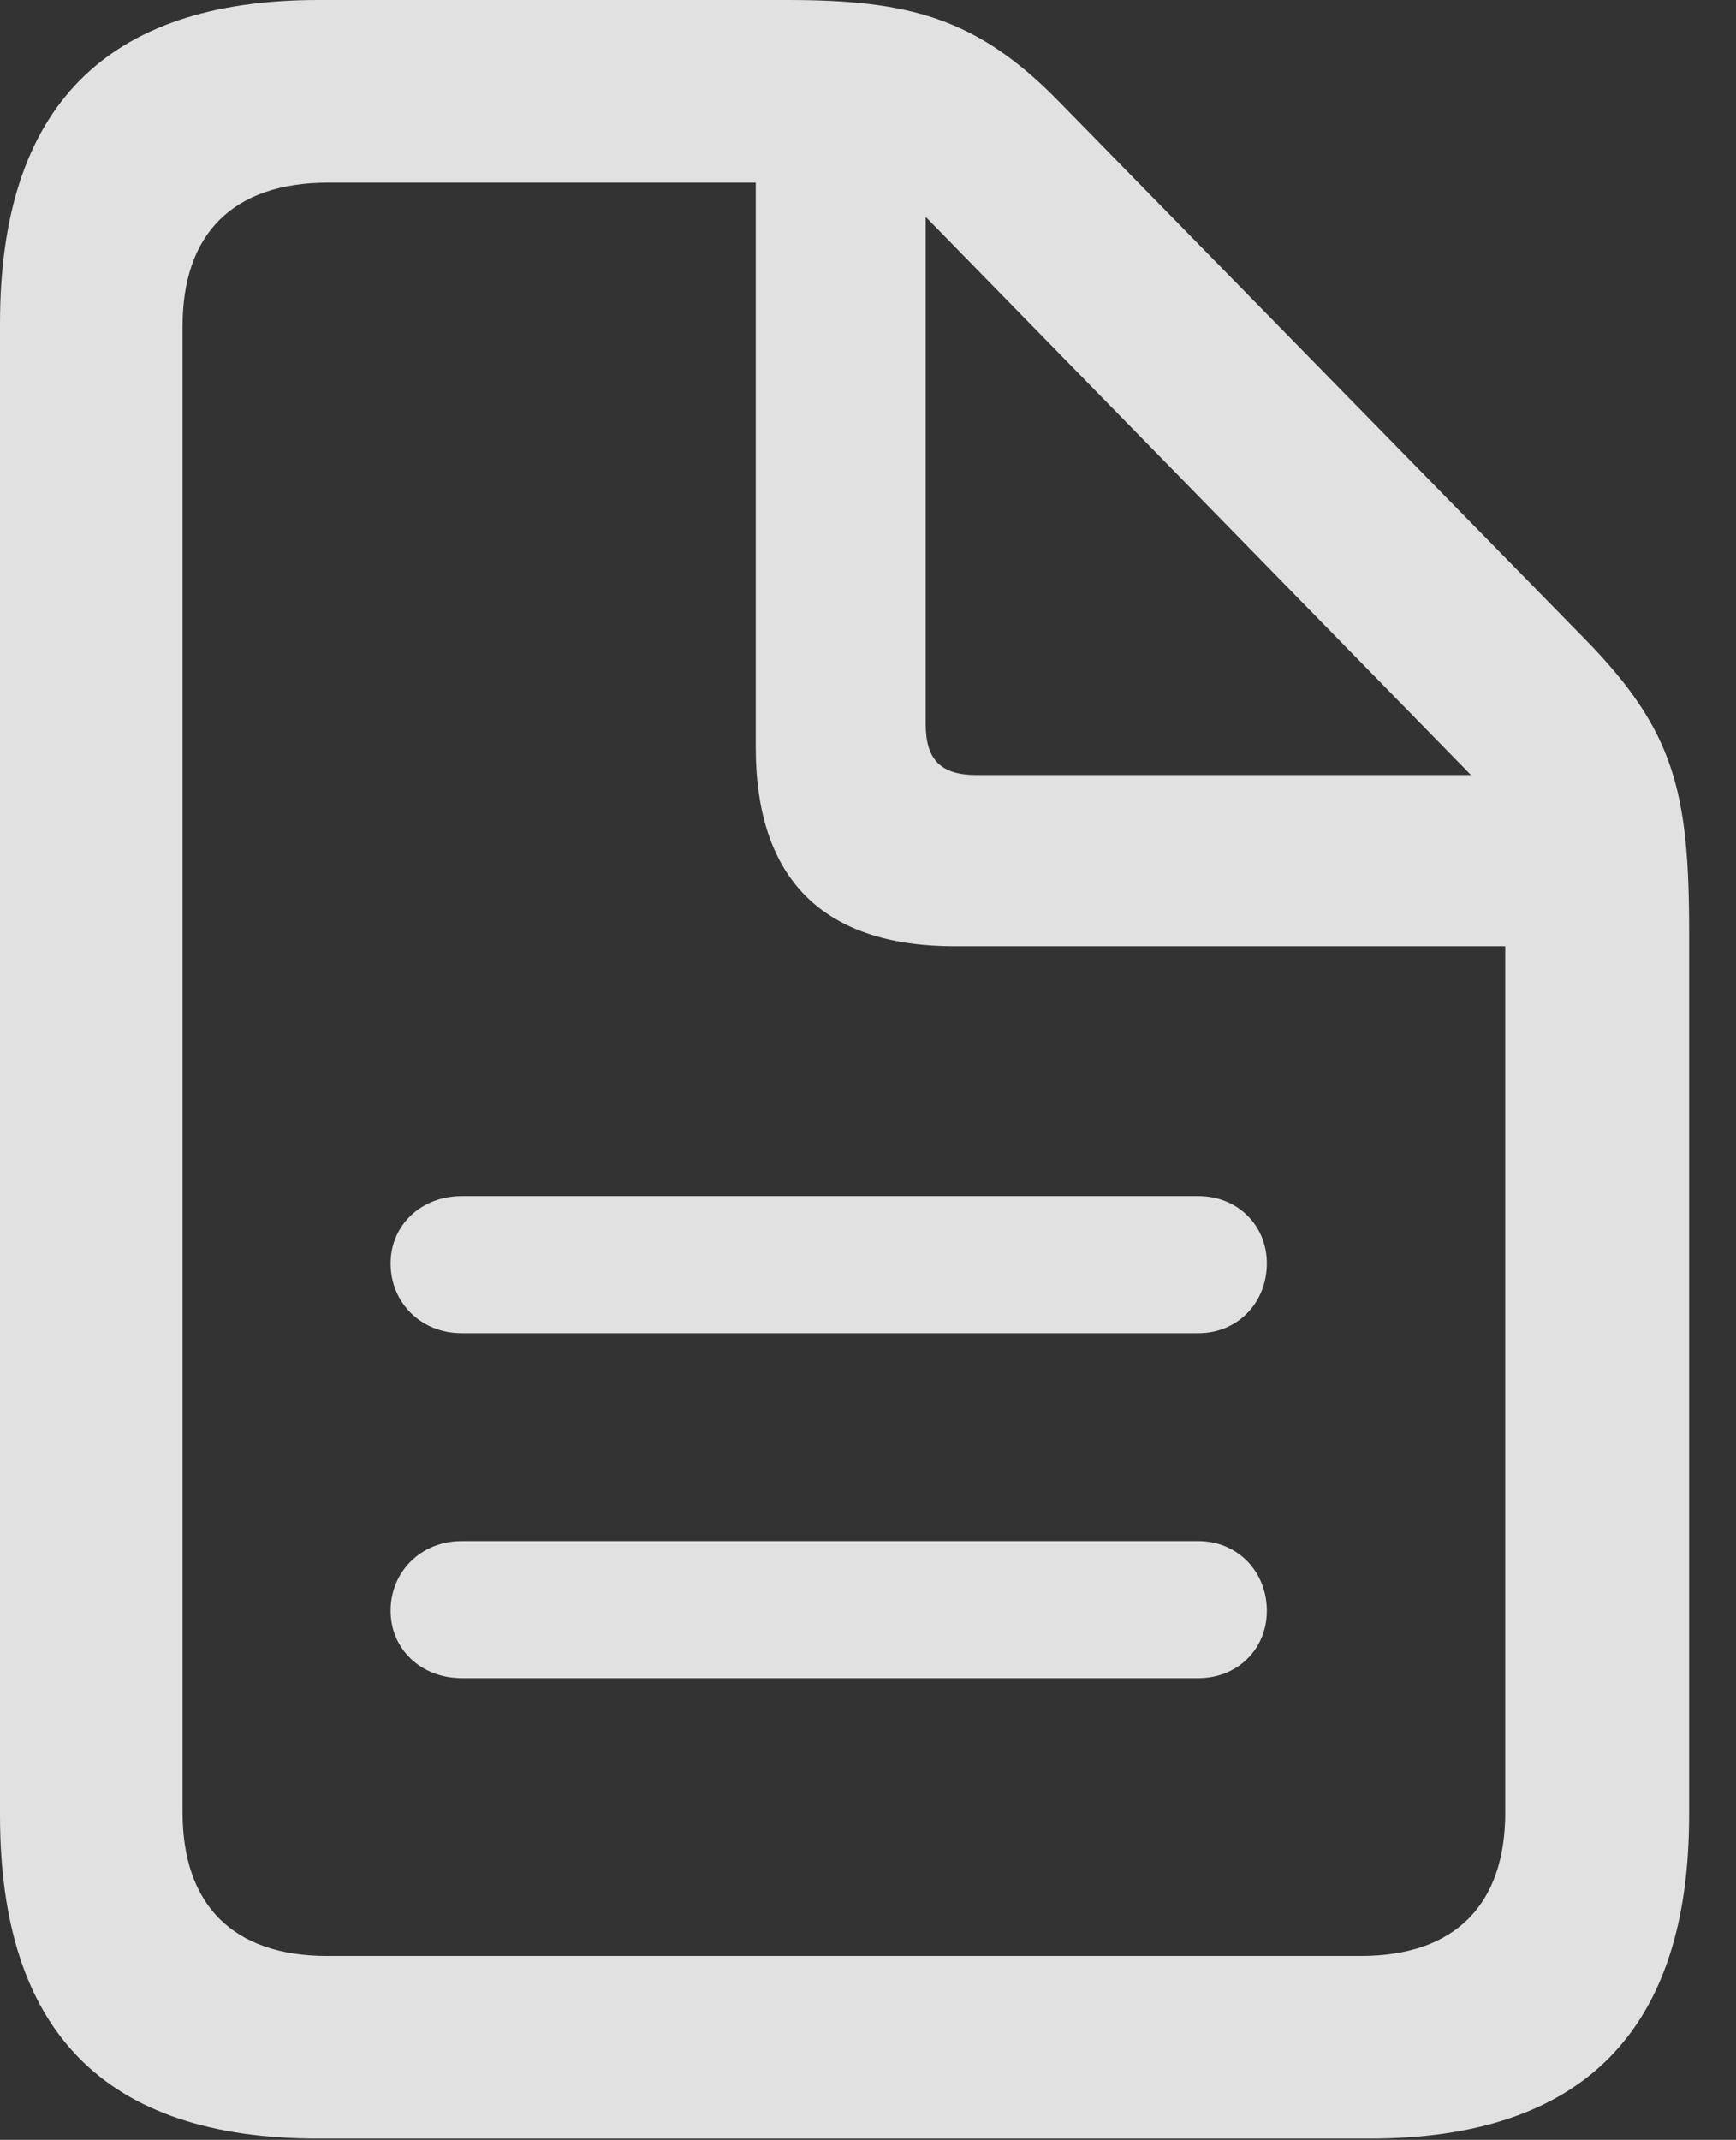 <?xml version="1.0" encoding="UTF-8"?>
<!--Generator: Apple Native CoreSVG 341-->
<!DOCTYPE svg
PUBLIC "-//W3C//DTD SVG 1.1//EN"
       "http://www.w3.org/Graphics/SVG/1.1/DTD/svg11.dtd">
<svg version="1.1" xmlns="http://www.w3.org/2000/svg" xmlns:xlink="http://www.w3.org/1999/xlink" viewBox="0 0 13.369 16.475">
 <rect x="0" y="0" width="13.369" height="16.475" fill="#333333" stroke="none"/>
 <g>
  <rect height="16.475" opacity="0" width="13.369" x="0" y="0"/>
  <path d="M2.451 16.465L10.547 16.465C12.188 16.465 13.008 15.635 13.008 13.975L13.008 7.168C13.008 6.094 12.891 5.625 12.217 4.932L8.164 0.791C7.529 0.137 7.002 0 6.064 0L2.451 0C0.811 0 0 0.83 0 2.49L0 13.975C0 15.645 0.811 16.465 2.451 16.465ZM2.52 15.059C1.787 15.059 1.406 14.658 1.406 13.955L1.406 2.51C1.406 1.807 1.787 1.406 2.529 1.406L5.82 1.406L5.82 5.752C5.82 6.768 6.338 7.285 7.354 7.285L11.592 7.285L11.592 13.955C11.592 14.658 11.211 15.059 10.479 15.059ZM7.52 5.967C7.246 5.967 7.129 5.85 7.129 5.576L7.129 1.67L11.328 5.967Z" fill="white" fill-opacity="0.85"/>
  <path d="M9.229 9.209L3.555 9.209C3.242 9.209 3.008 9.434 3.008 9.727C3.008 10.029 3.242 10.264 3.555 10.264L9.229 10.264C9.531 10.264 9.756 10.029 9.756 9.727C9.756 9.434 9.531 9.209 9.229 9.209Z" fill="white" fill-opacity="0.85"/>
  <path d="M9.229 11.865L3.555 11.865C3.242 11.865 3.008 12.1 3.008 12.402C3.008 12.695 3.242 12.92 3.555 12.92L9.229 12.92C9.531 12.92 9.756 12.695 9.756 12.402C9.756 12.1 9.531 11.865 9.229 11.865Z" fill="white" fill-opacity="0.85"/>
 </g>
</svg>
